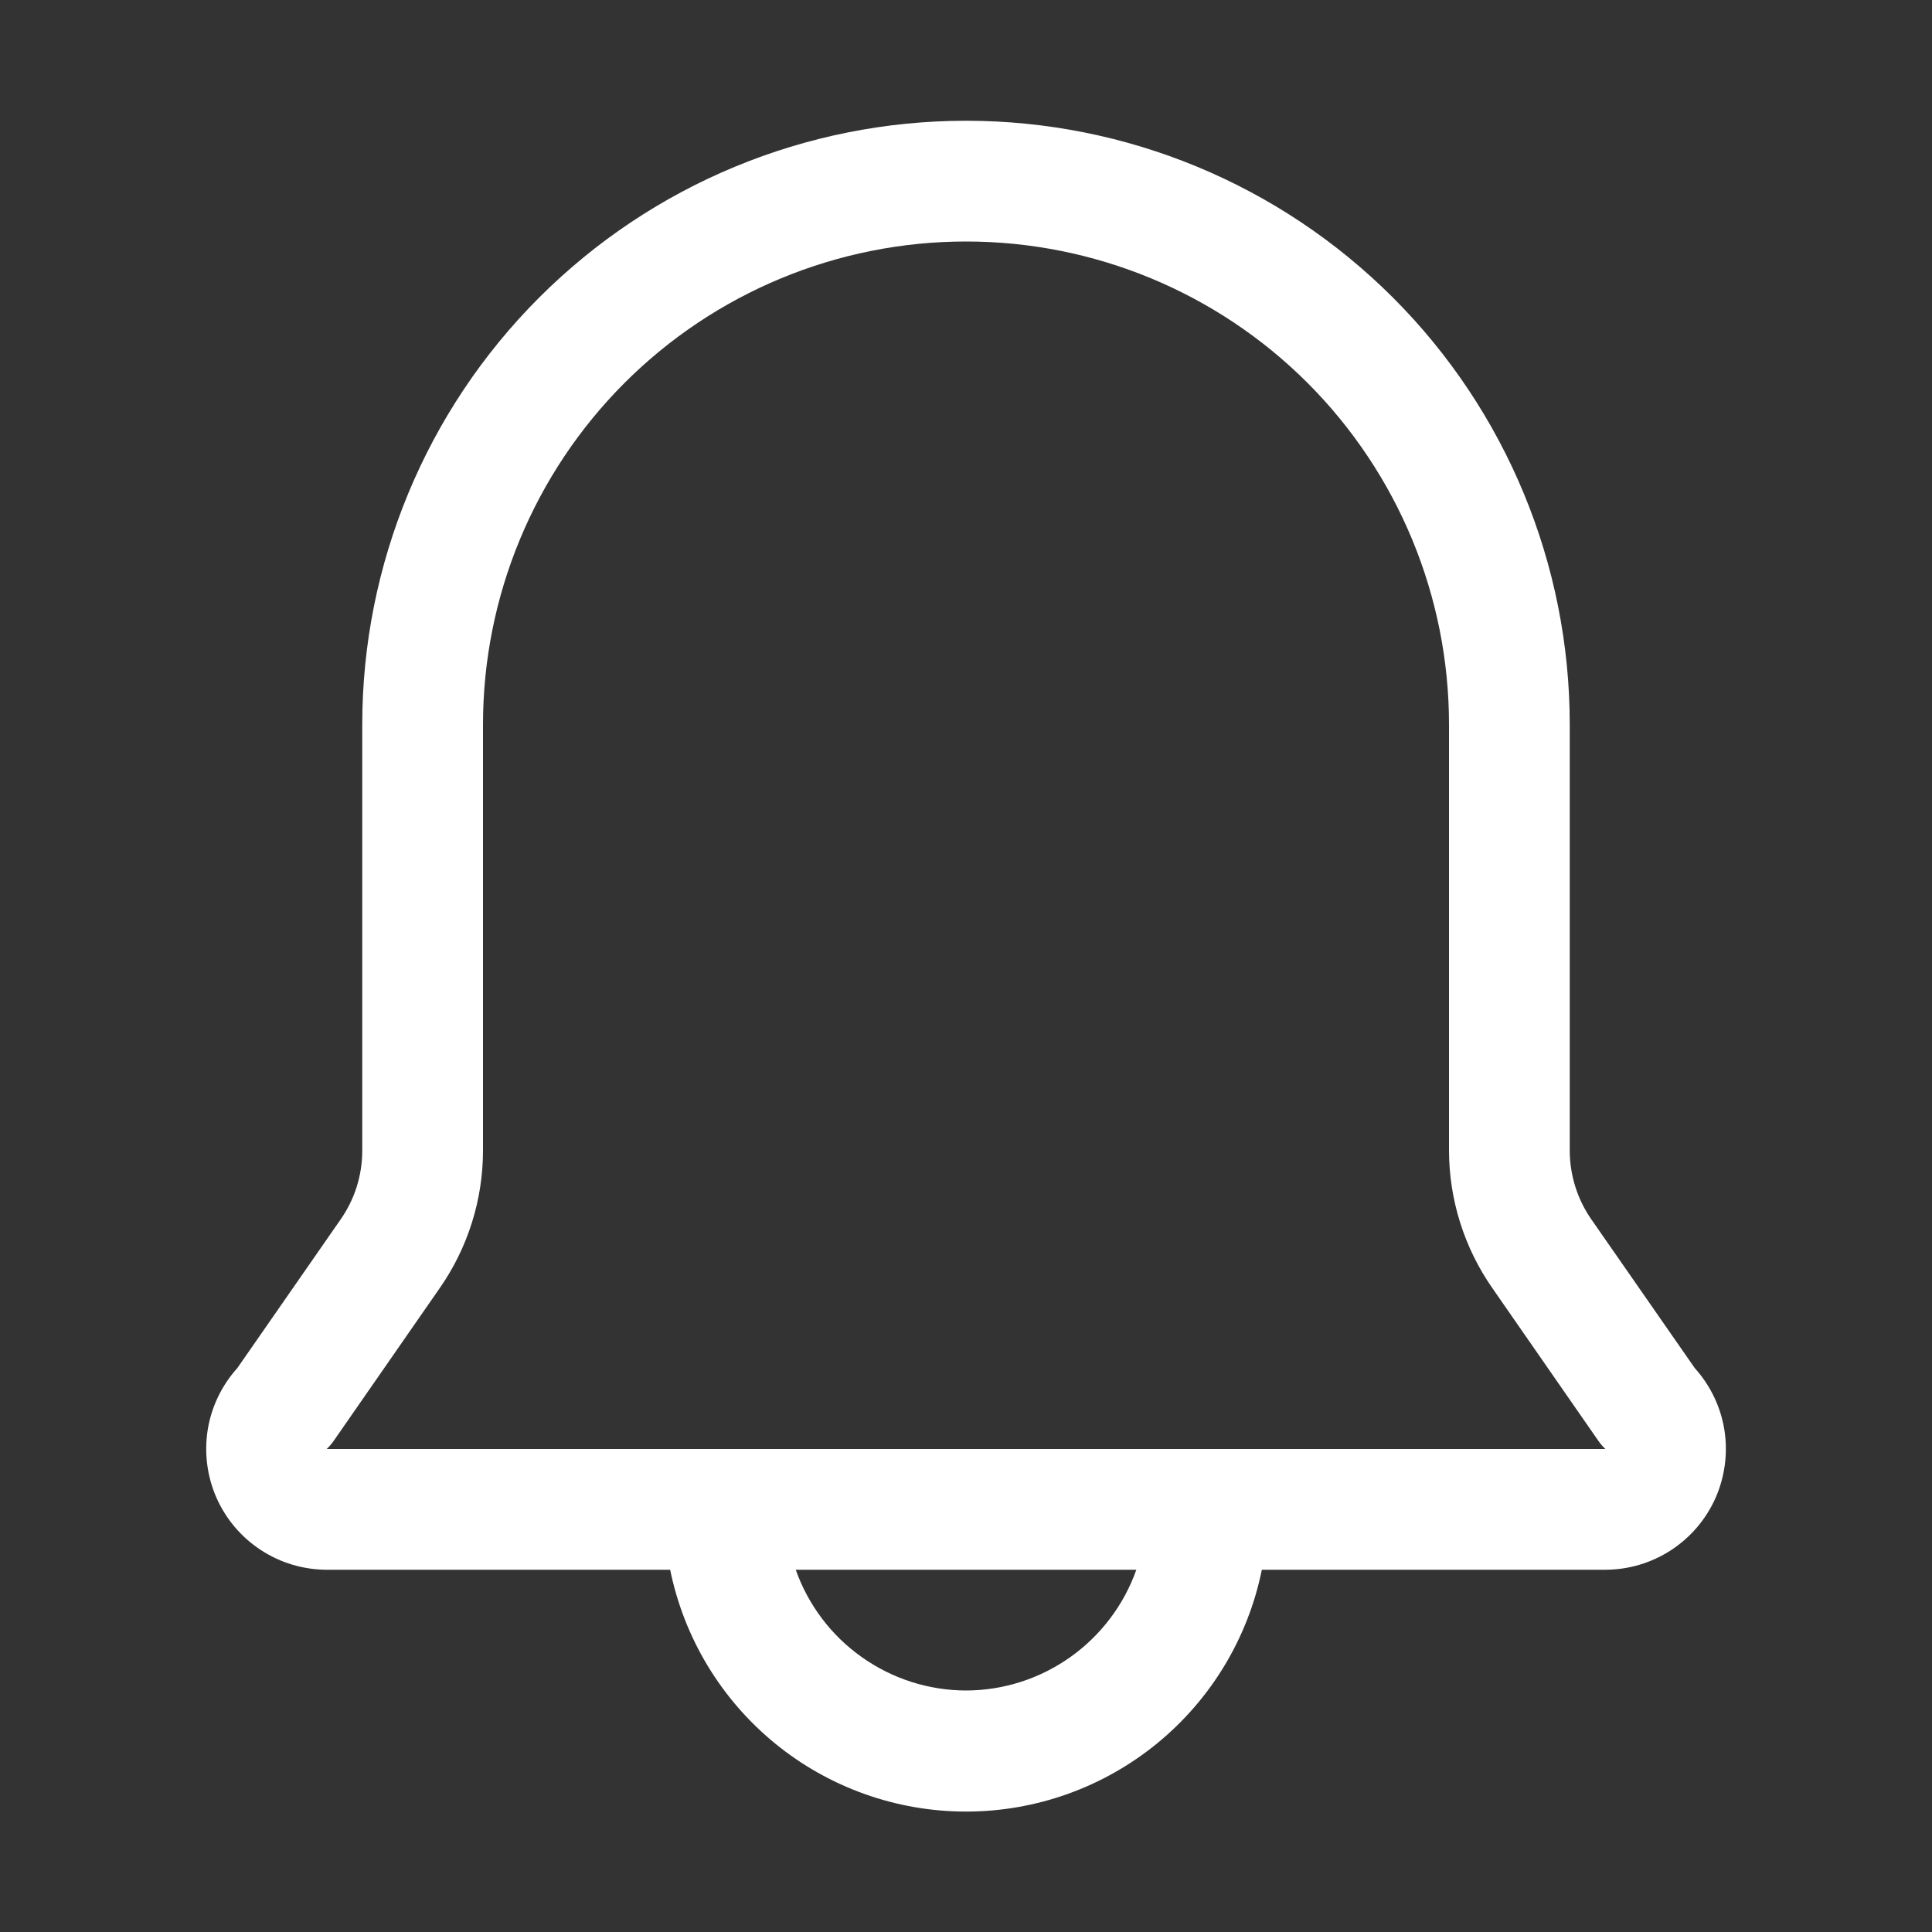 <svg width="24" height="24" viewBox="0 0 24 24" fill="none" xmlns="http://www.w3.org/2000/svg">
<rect x="0" y="0" width="24" height="24" fill="#333333" stroke="none"/>
<path d="M21.053 16.995L19.77 15.15C19.595 14.899 19.501 14.601 19.5 14.295V9C19.5 7.011 18.71 5.103 17.304 3.697C15.897 2.29 13.99 1.5 12.001 1.5C10.011 1.5 8.104 2.29 6.697 3.697C5.291 5.103 4.5 7.011 4.5 9V14.295C4.5 14.601 4.406 14.899 4.23 15.15L2.948 16.995C2.754 17.21 2.626 17.477 2.58 17.763C2.535 18.049 2.573 18.343 2.69 18.608C2.808 18.873 2.999 19.098 3.242 19.256C3.485 19.415 3.768 19.499 4.058 19.5H8.325C8.498 20.348 8.958 21.11 9.627 21.657C10.297 22.205 11.136 22.504 12.001 22.504C12.866 22.504 13.704 22.205 14.374 21.657C15.043 21.11 15.503 20.348 15.675 19.5H19.943C20.233 19.499 20.516 19.415 20.759 19.256C21.002 19.098 21.193 18.873 21.311 18.608C21.428 18.343 21.466 18.049 21.421 17.763C21.375 17.477 21.247 17.21 21.053 16.995ZM12.001 21C11.536 20.999 11.084 20.854 10.705 20.585C10.326 20.317 10.04 19.938 9.885 19.5H14.116C13.961 19.938 13.674 20.317 13.296 20.585C12.917 20.854 12.465 20.999 12.001 21ZM4.058 18C4.092 17.969 4.122 17.933 4.148 17.895L5.46 16.005C5.811 15.503 5.999 14.907 6 14.295V9C6 7.409 6.633 5.883 7.758 4.757C8.883 3.632 10.409 3 12.001 3C13.592 3 15.118 3.632 16.243 4.757C17.368 5.883 18 7.409 18 9V14.295C18.002 14.907 18.19 15.503 18.541 16.005L19.853 17.895C19.879 17.933 19.909 17.969 19.943 18H4.058Z" fill="white"/>
</svg>
